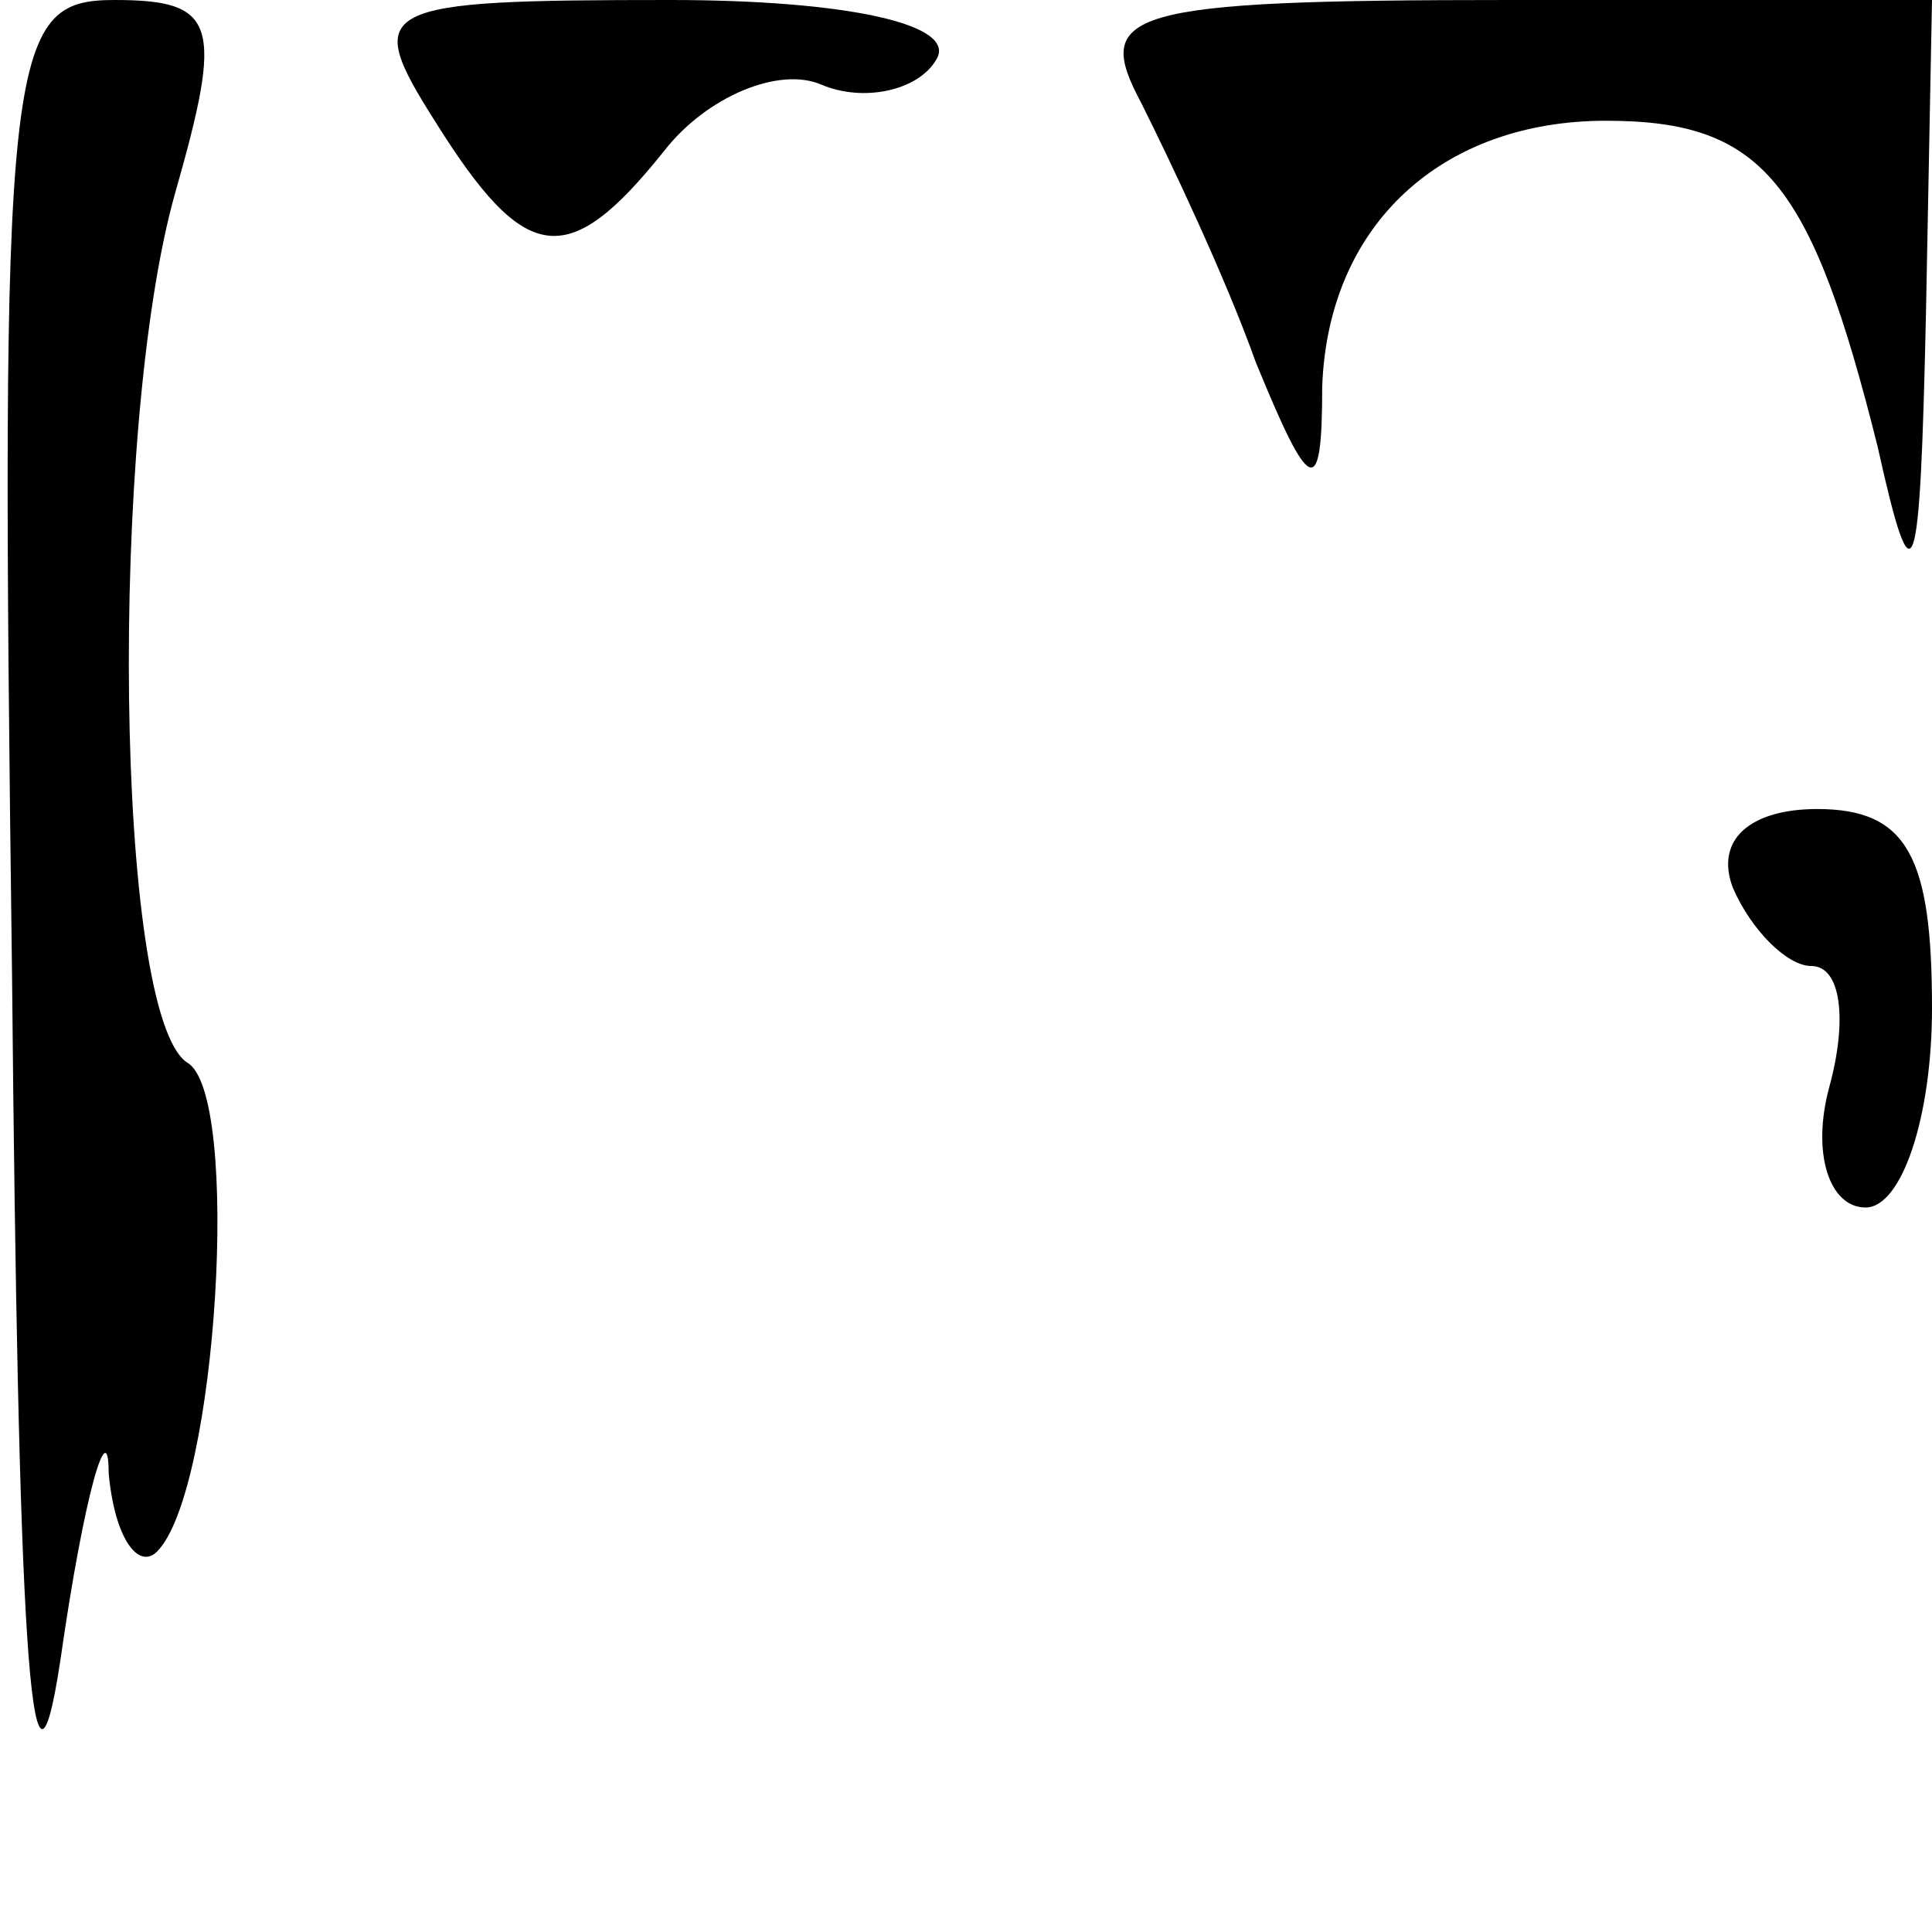<?xml version="1.0" standalone="no"?>
<!DOCTYPE svg PUBLIC "-//W3C//DTD SVG 20010904//EN"
 "http://www.w3.org/TR/2001/REC-SVG-20010904/DTD/svg10.dtd">
<svg version="1.0" xmlns="http://www.w3.org/2000/svg"
 width="32pt" height="32pt" viewBox="0 0 32 32"
 preserveAspectRatio="xMidYMid meet">
<g transform="translate(0,32) scale(0.1,-0.1)"
fill="#000000" stroke="none">
<path fill="#000000" stroke="none" d="M2 158 c1 -107 3 -146 8 -113 4 28 8
41 8 31 1 -11 5 -16 8 -13 10 10 14 76 5 81 -12 8 -13 105 -2 144 8 28 7 32
-10 32 -18 0 -19 -8 -17 -162z"/>
<path fill="#000000" stroke="none" d="M72 300 c15 -24 22 -25 38 -5 7 9 19
14 26 11 7 -3 16 -1 19 4 4 6 -15 10 -44 10 -49 0 -51 -1 -39 -20z"/>
<path fill="#000000" stroke="none" d="M189 303 c5 -10 14 -29 19 -43 9 -22
11 -23 11 -4 1 27 20 44 47 44 26 0 34 -10 45 -54 6 -27 7 -23 8 22 l1 52 -70
0 c-64 0 -69 -2 -61 -17z"/>
<path fill="#000000" stroke="none" d="M287 173 c3 -7 9 -13 13 -13 5 0 6 -9
3 -20 -3 -11 0 -20 6 -20 6 0 11 15 11 33 0 25 -4 33 -19 33 -11 0 -17 -5 -14
-13z"/>
</g>
</svg>
